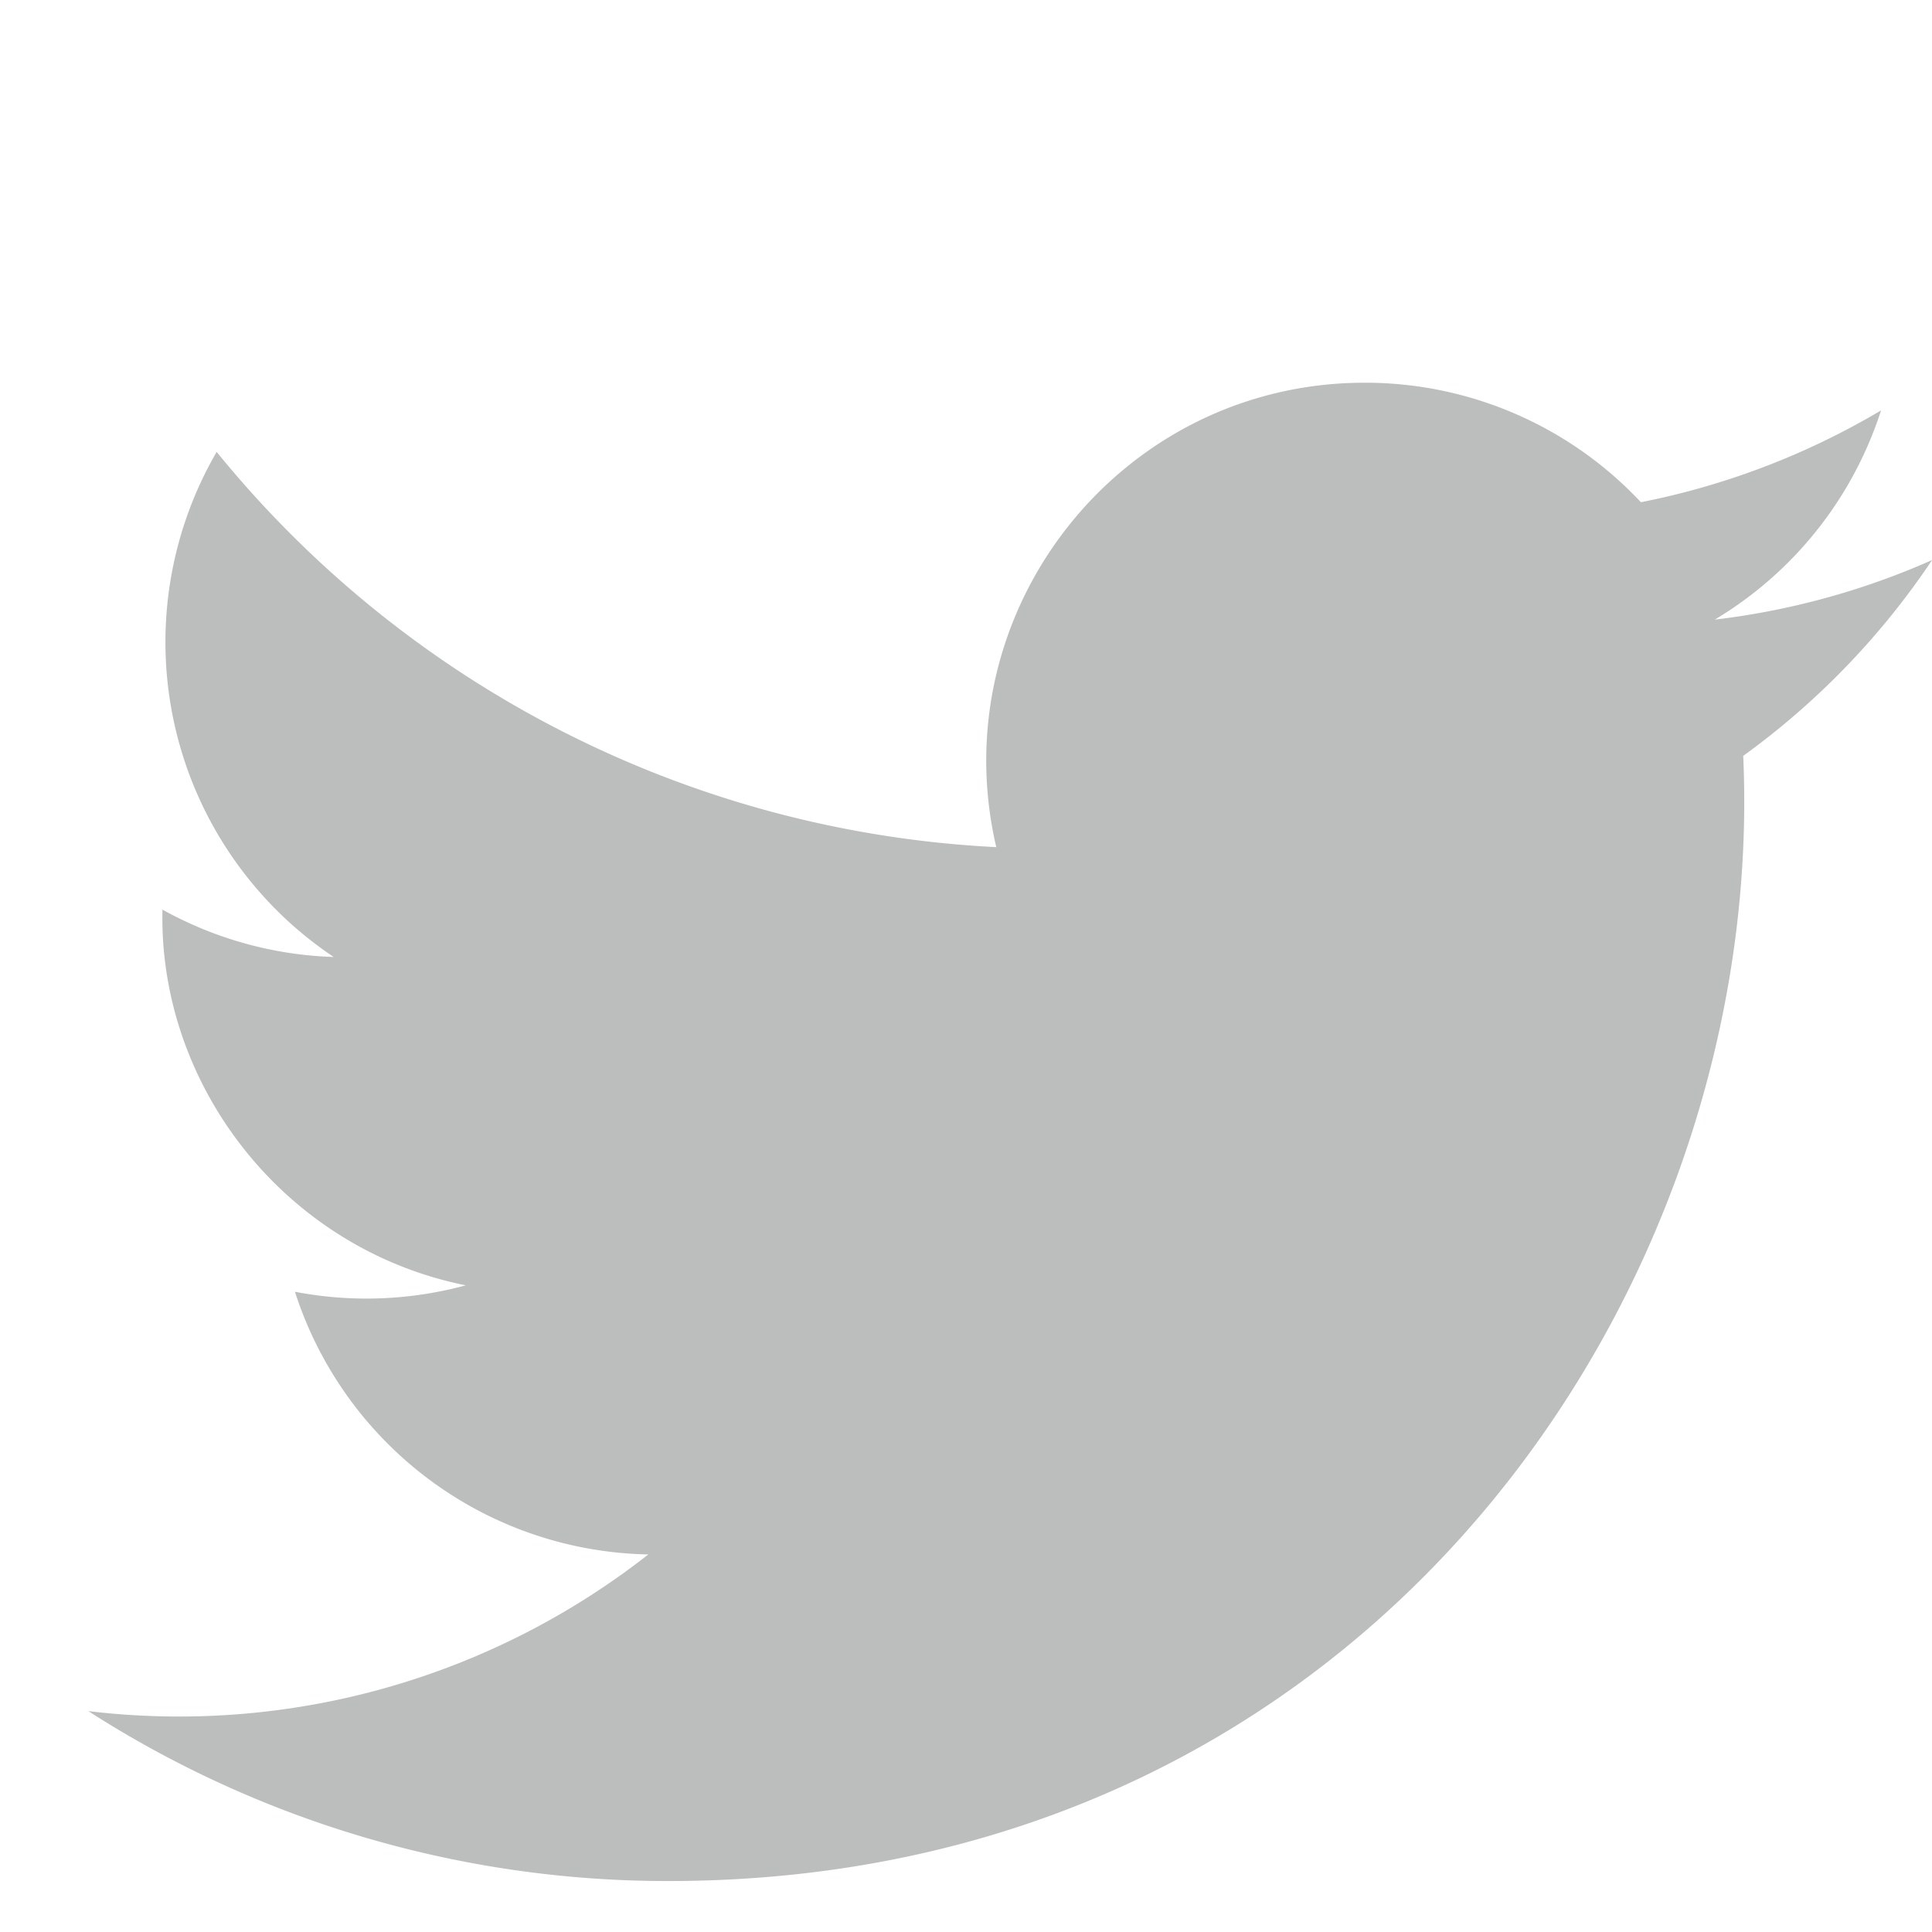 <svg xmlns="http://www.w3.org/2000/svg" width="16" height="16" viewBox="0 0 21 21" fill="none" color="#BCBDBD"><path d="M21 6.088a8.21 8.21 0 01-2.361.647 4.118 4.118 0 001.807-2.274 8.236 8.236 0 01-2.61.998 4.105 4.105 0 00-3.002-1.299c-2.654 0-4.605 2.477-4.005 5.048a11.672 11.672 0 01-8.474-4.296 4.117 4.117 0 001.272 5.49 4.094 4.094 0 01-1.861-.515c-.045 1.905 1.32 3.687 3.297 4.084a4.12 4.12 0 01-1.857.07 4.114 4.114 0 003.841 2.855A8.267 8.267 0 01.96 18.599a11.64 11.64 0 006.303 1.847c7.633 0 11.946-6.447 11.685-12.23A8.372 8.372 0 0021 6.089z" fill="currentColor"></path></svg>